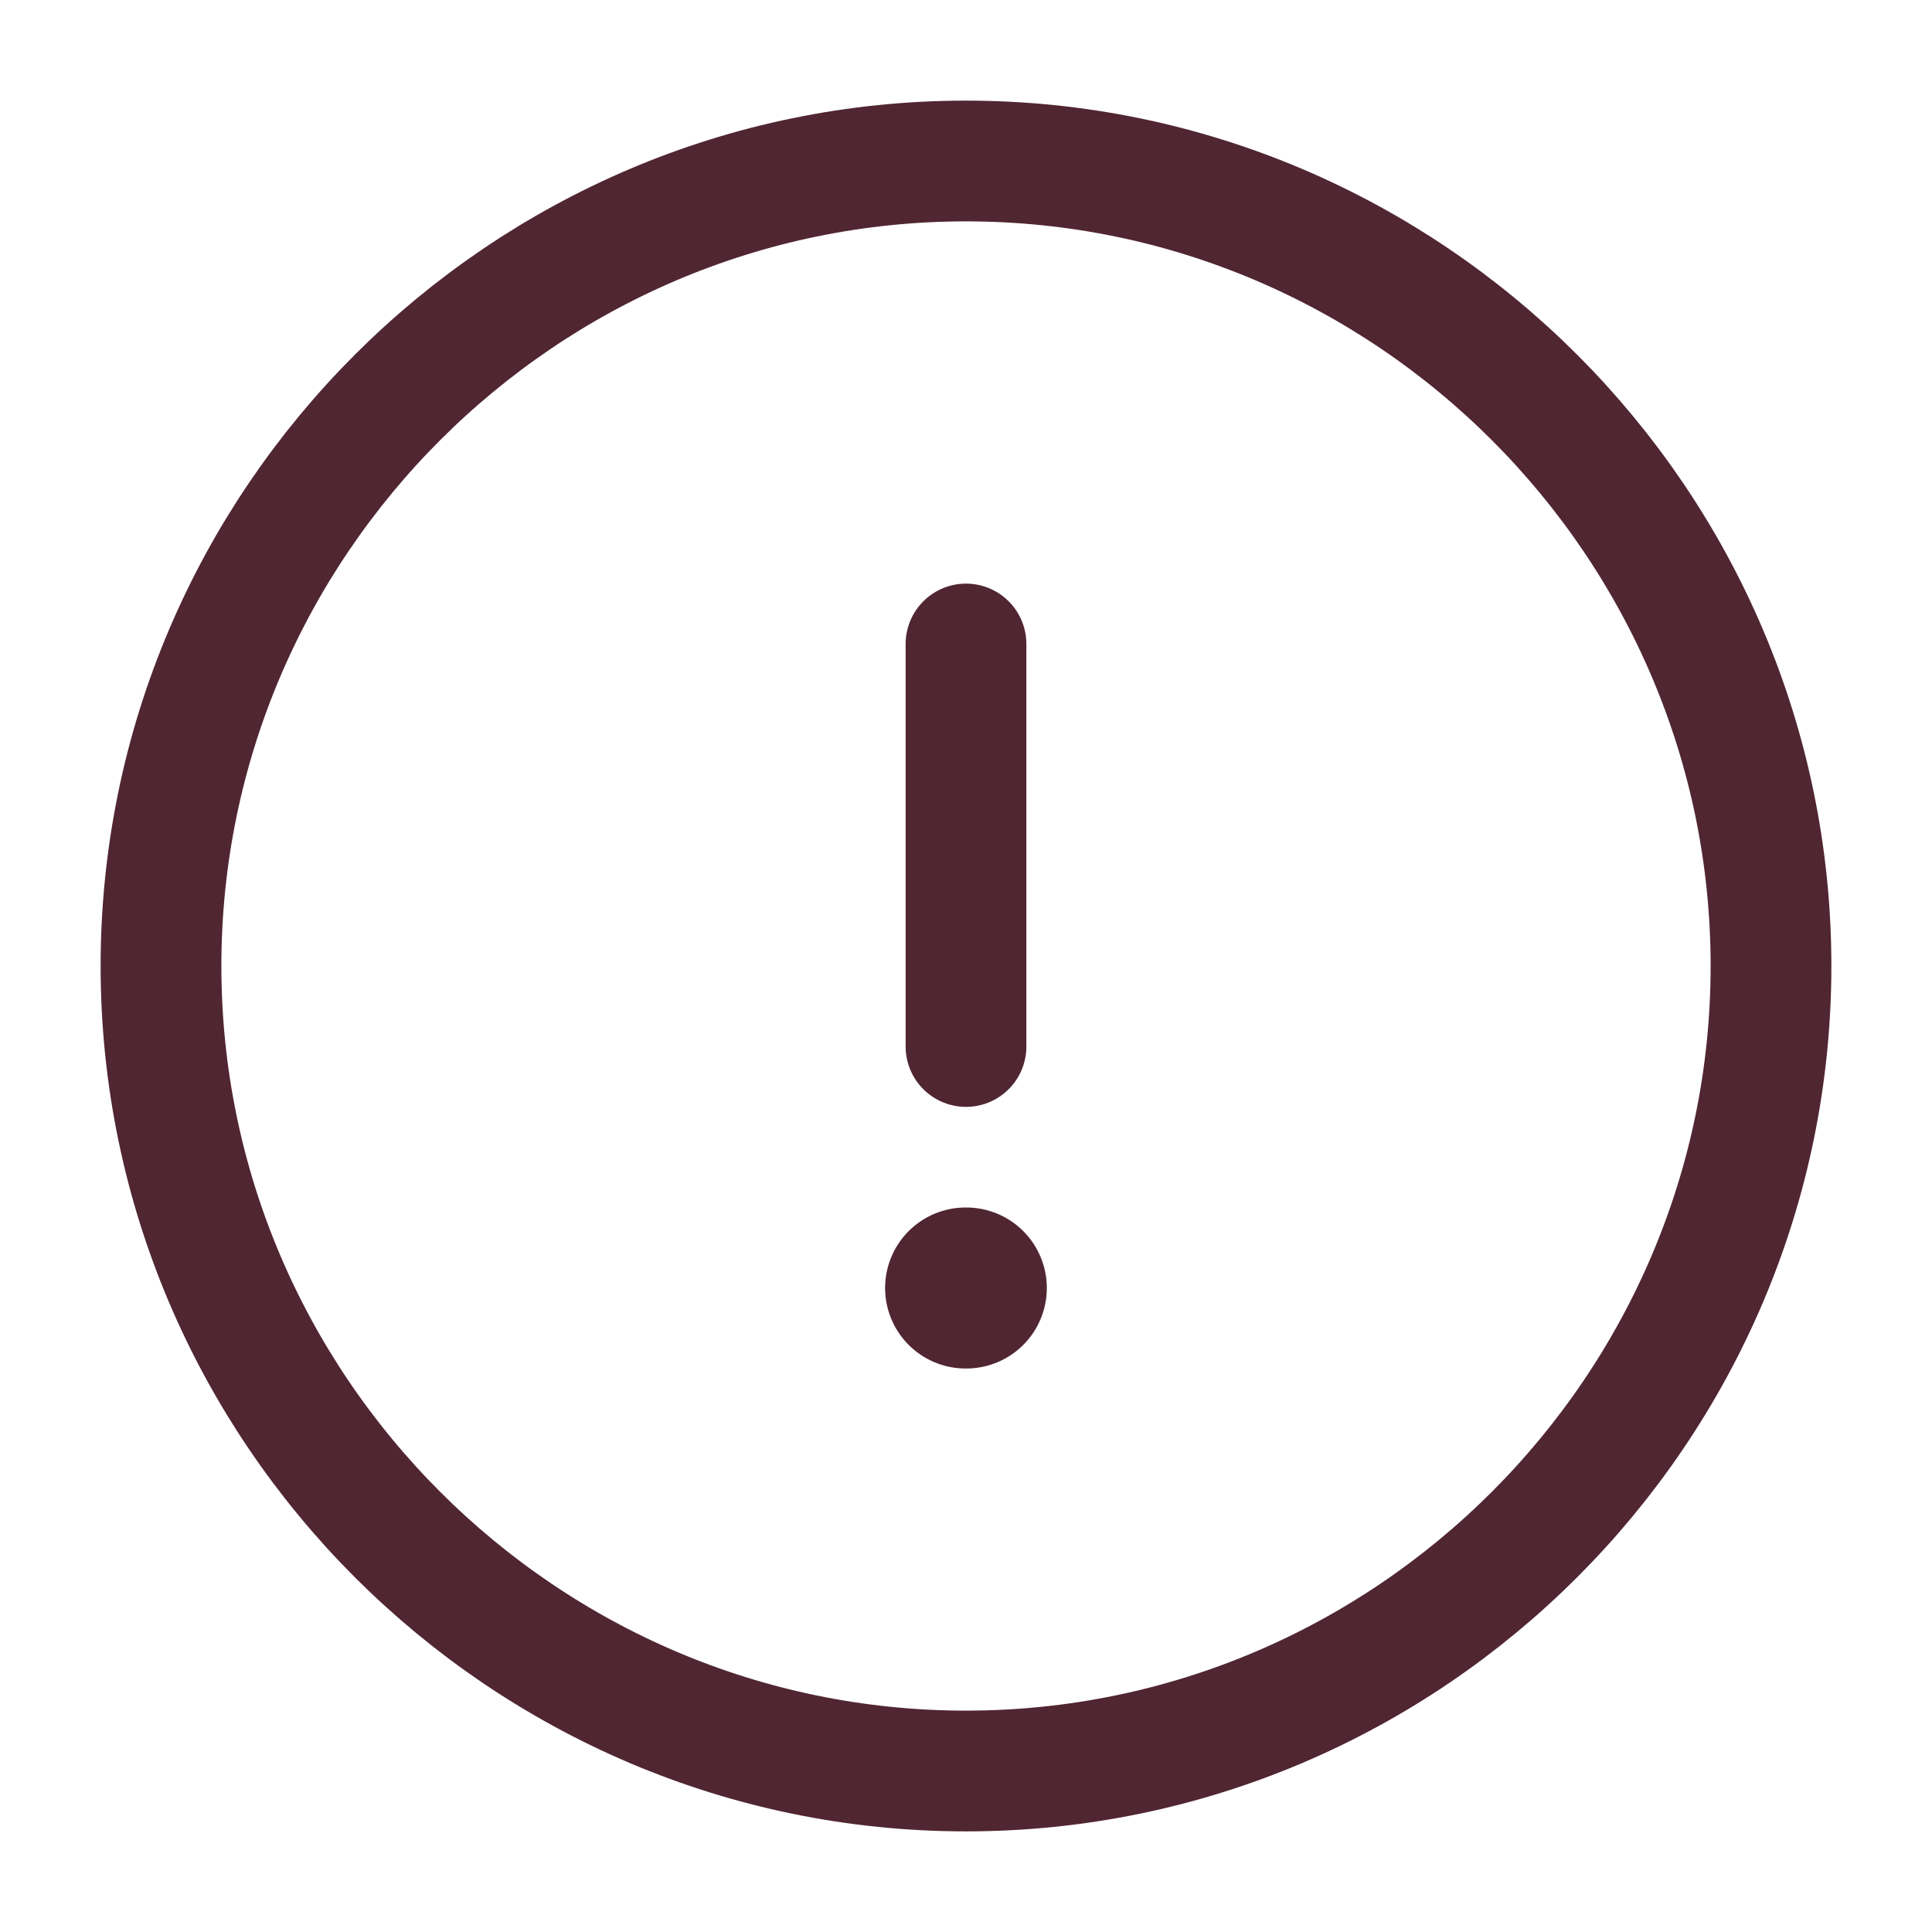 <svg width="24" height="24" viewBox="0 0 24 24" fill="none" xmlns="http://www.w3.org/2000/svg">
<path d="M12 22C17.5 22 22 17.5 22 12C22 6.5 17.5 2 12 2C6.5 2 2 6.5 2 12C2 17.5 6.5 22 12 22Z" stroke="#502632" stroke-width="1.5" stroke-linecap="round" stroke-linejoin="round"/>
<path d="M12 8V13" stroke="#502632" stroke-width="1.5" stroke-linecap="round" stroke-linejoin="round"/>
<path d="M11.995 16H12.004" stroke="#502632" stroke-width="2" stroke-linecap="round" stroke-linejoin="round"/>
</svg>
